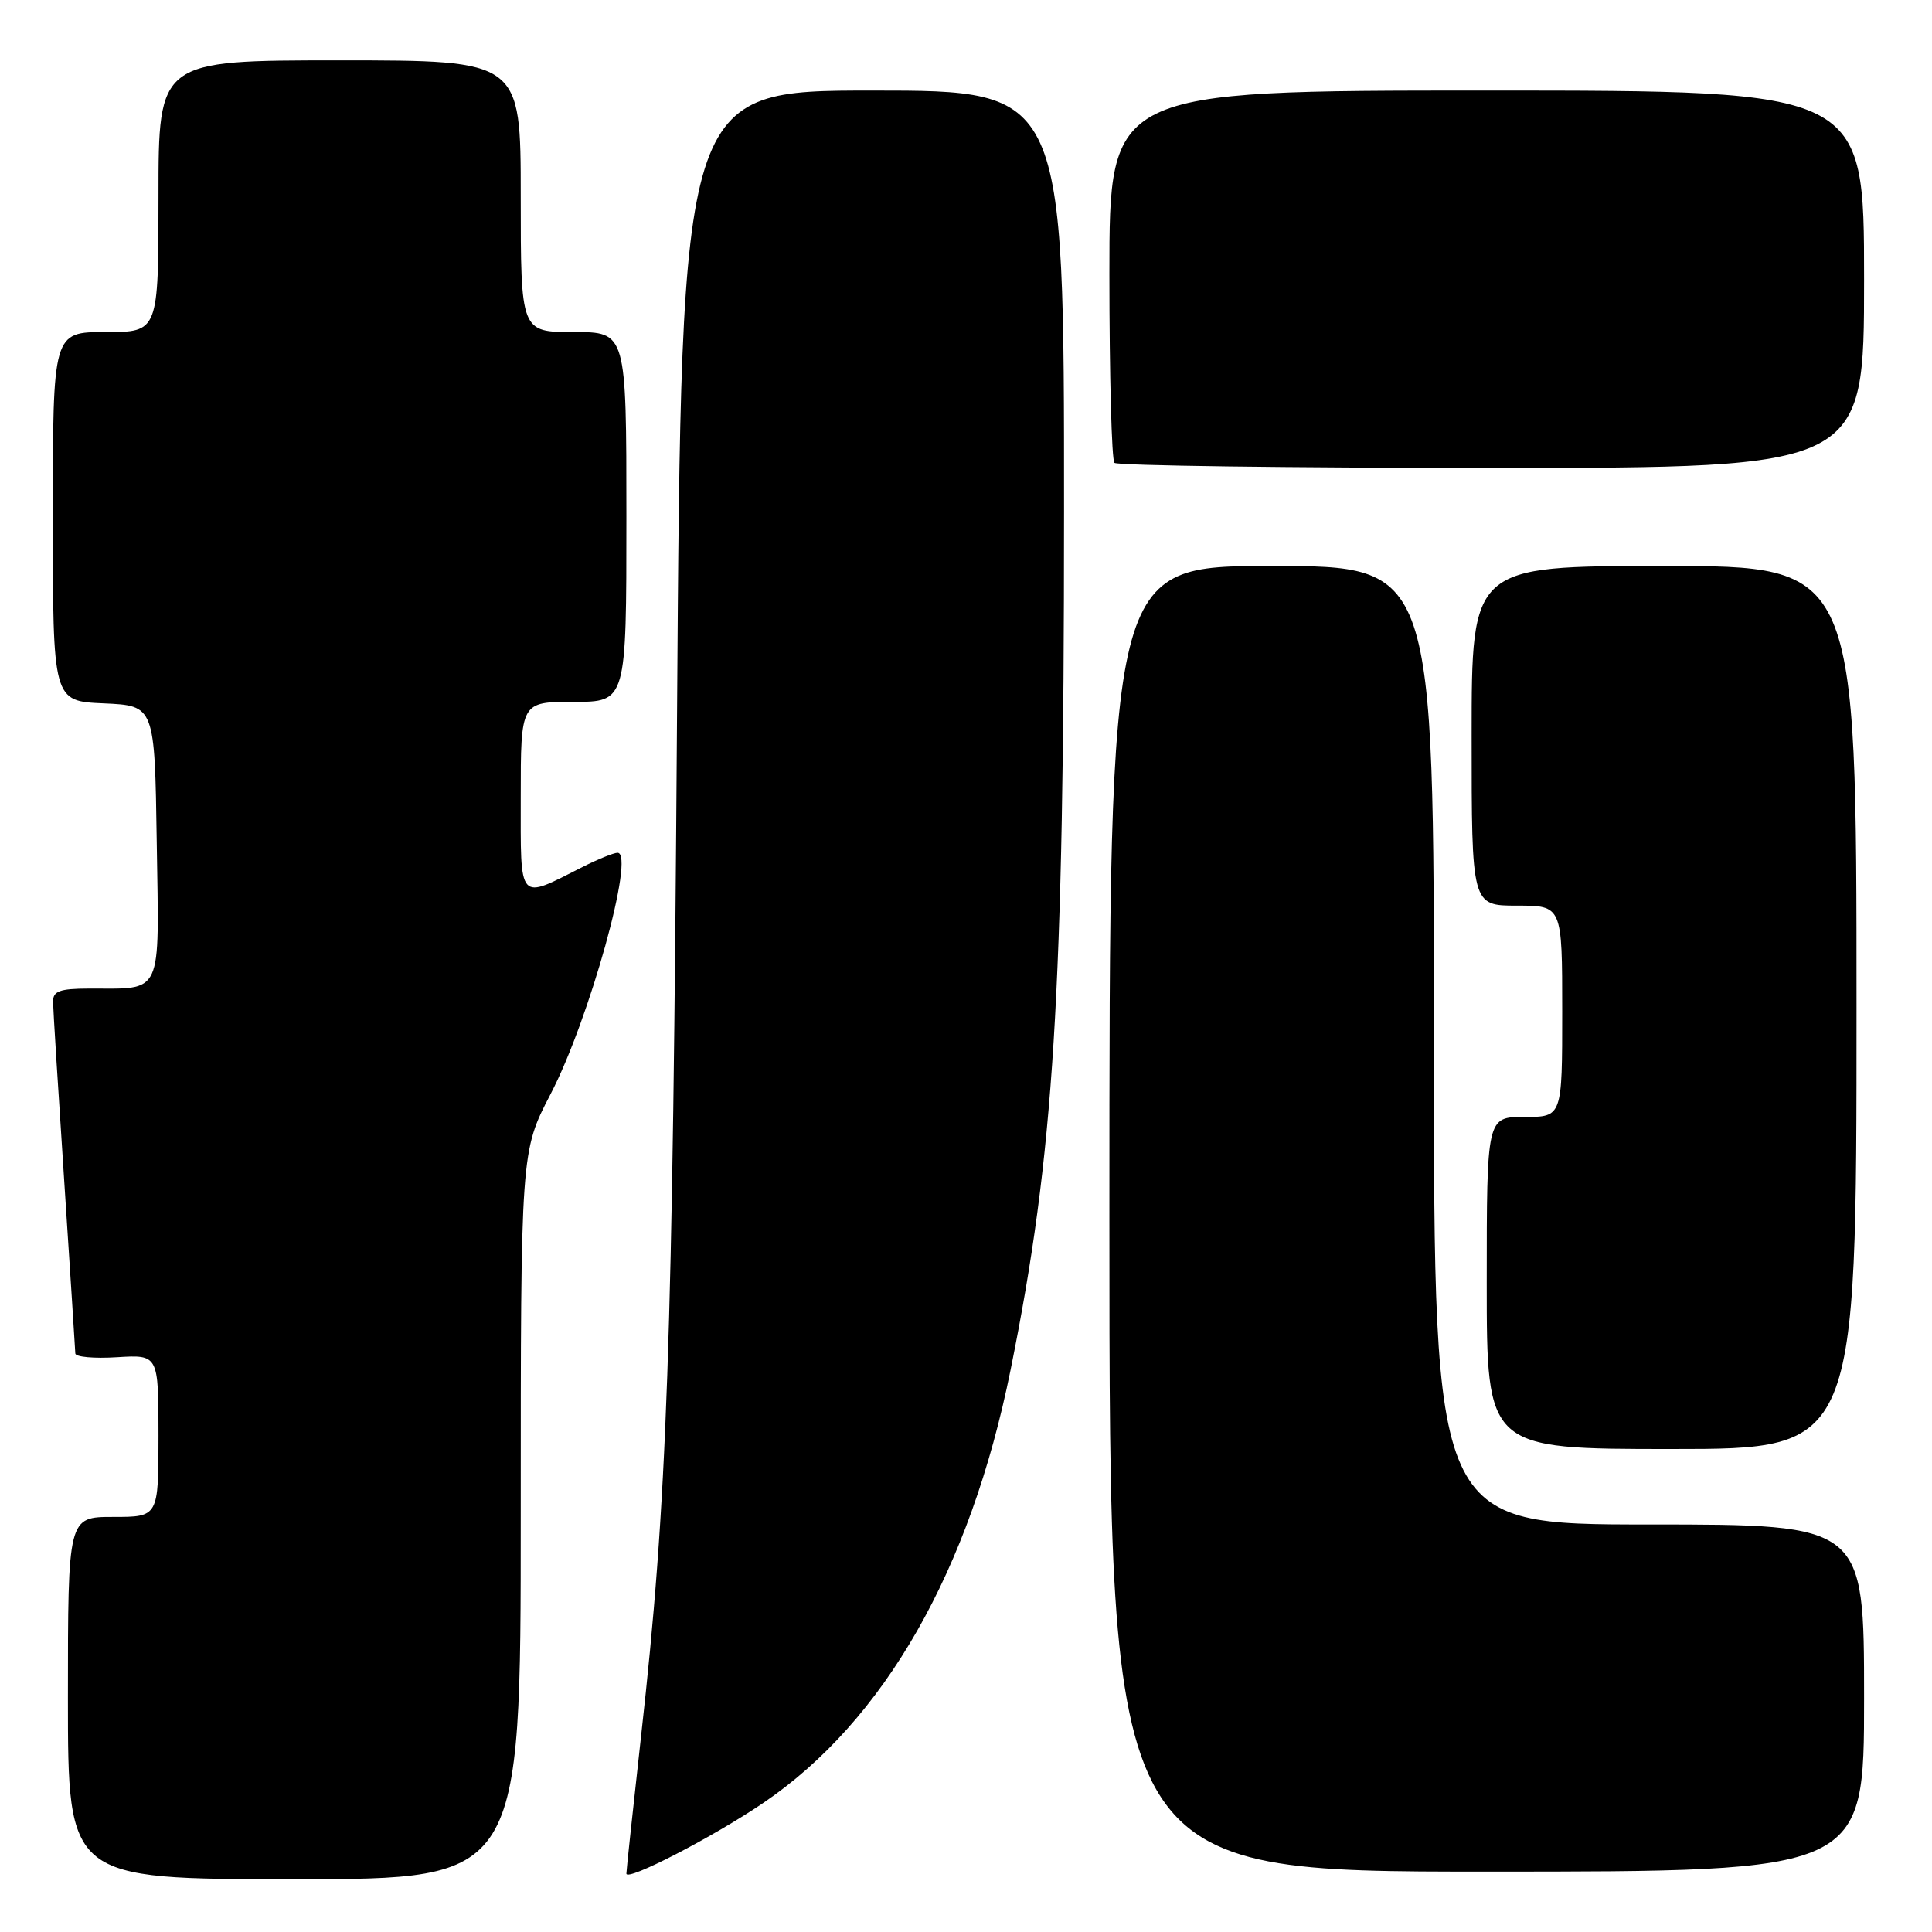 <?xml version="1.0" encoding="UTF-8" standalone="no"?>
<!DOCTYPE svg PUBLIC "-//W3C//DTD SVG 1.1//EN" "http://www.w3.org/Graphics/SVG/1.1/DTD/svg11.dtd" >
<svg xmlns="http://www.w3.org/2000/svg" xmlns:xlink="http://www.w3.org/1999/xlink" version="1.1" viewBox="0 0 256 256">
 <g >
 <path fill="currentColor"
d=" M 69.00 200.79 C 69.00 152.57 69.00 152.57 72.95 144.98 C 78.07 135.15 84.22 113.00 81.83 113.00 C 81.33 113.00 79.25 113.84 77.21 114.87 C 68.55 119.24 69.00 119.76 69.00 105.57 C 69.00 93.00 69.00 93.00 76.00 93.00 C 83.00 93.00 83.00 93.00 83.00 68.50 C 83.00 44.00 83.00 44.00 76.00 44.00 C 69.00 44.00 69.00 44.00 69.00 26.00 C 69.00 8.00 69.00 8.00 45.00 8.00 C 21.00 8.00 21.00 8.00 21.00 26.00 C 21.00 44.00 21.00 44.00 14.00 44.00 C 7.00 44.00 7.00 44.00 7.00 68.45 C 7.00 92.91 7.00 92.91 13.75 93.20 C 20.50 93.50 20.50 93.50 20.77 111.63 C 21.08 132.28 21.70 130.96 11.75 130.99 C 7.89 131.00 7.01 131.33 7.03 132.75 C 7.04 133.71 7.71 144.40 8.51 156.50 C 9.30 168.60 9.97 178.88 9.98 179.34 C 9.99 179.81 12.48 180.03 15.50 179.84 C 21.00 179.50 21.00 179.50 21.00 190.25 C 21.00 201.00 21.00 201.00 15.00 201.00 C 9.00 201.00 9.00 201.00 9.00 225.00 C 9.00 249.00 9.00 249.00 39.00 249.00 C 69.00 249.00 69.00 249.00 69.00 200.79 Z  M 101.12 238.91 C 117.16 228.04 128.55 208.09 133.91 181.50 C 139.68 152.89 140.98 132.00 140.99 67.75 C 141.00 12.00 141.00 12.00 115.64 12.00 C 90.28 12.00 90.28 12.00 89.71 94.75 C 89.13 178.86 88.43 198.81 84.95 230.00 C 83.88 239.62 83.00 247.84 83.00 248.26 C 83.00 249.35 94.44 243.44 101.12 238.91 Z  M 247.00 225.00 C 247.00 202.00 247.00 202.00 218.50 202.00 C 190.00 202.00 190.00 202.00 190.00 138.50 C 190.00 75.00 190.00 75.00 168.50 75.00 C 147.00 75.00 147.00 75.00 147.00 161.50 C 147.00 248.00 147.00 248.00 197.00 248.00 C 247.00 248.00 247.00 248.00 247.00 225.00 Z  M 246.00 133.50 C 246.00 75.00 246.00 75.00 220.50 75.00 C 195.00 75.00 195.00 75.00 195.00 97.50 C 195.00 120.00 195.00 120.00 201.00 120.00 C 207.00 120.00 207.00 120.00 207.00 134.00 C 207.00 148.00 207.00 148.00 202.00 148.00 C 197.00 148.00 197.00 148.00 197.00 170.00 C 197.00 192.00 197.00 192.00 221.50 192.00 C 246.00 192.00 246.00 192.00 246.00 133.50 Z  M 247.00 37.00 C 247.00 12.00 247.00 12.00 197.00 12.00 C 147.00 12.00 147.00 12.00 147.00 36.33 C 147.00 49.72 147.30 60.97 147.67 61.33 C 148.03 61.70 170.53 62.00 197.67 62.00 C 247.00 62.00 247.00 62.00 247.00 37.00 Z "/>
</g>
</svg>